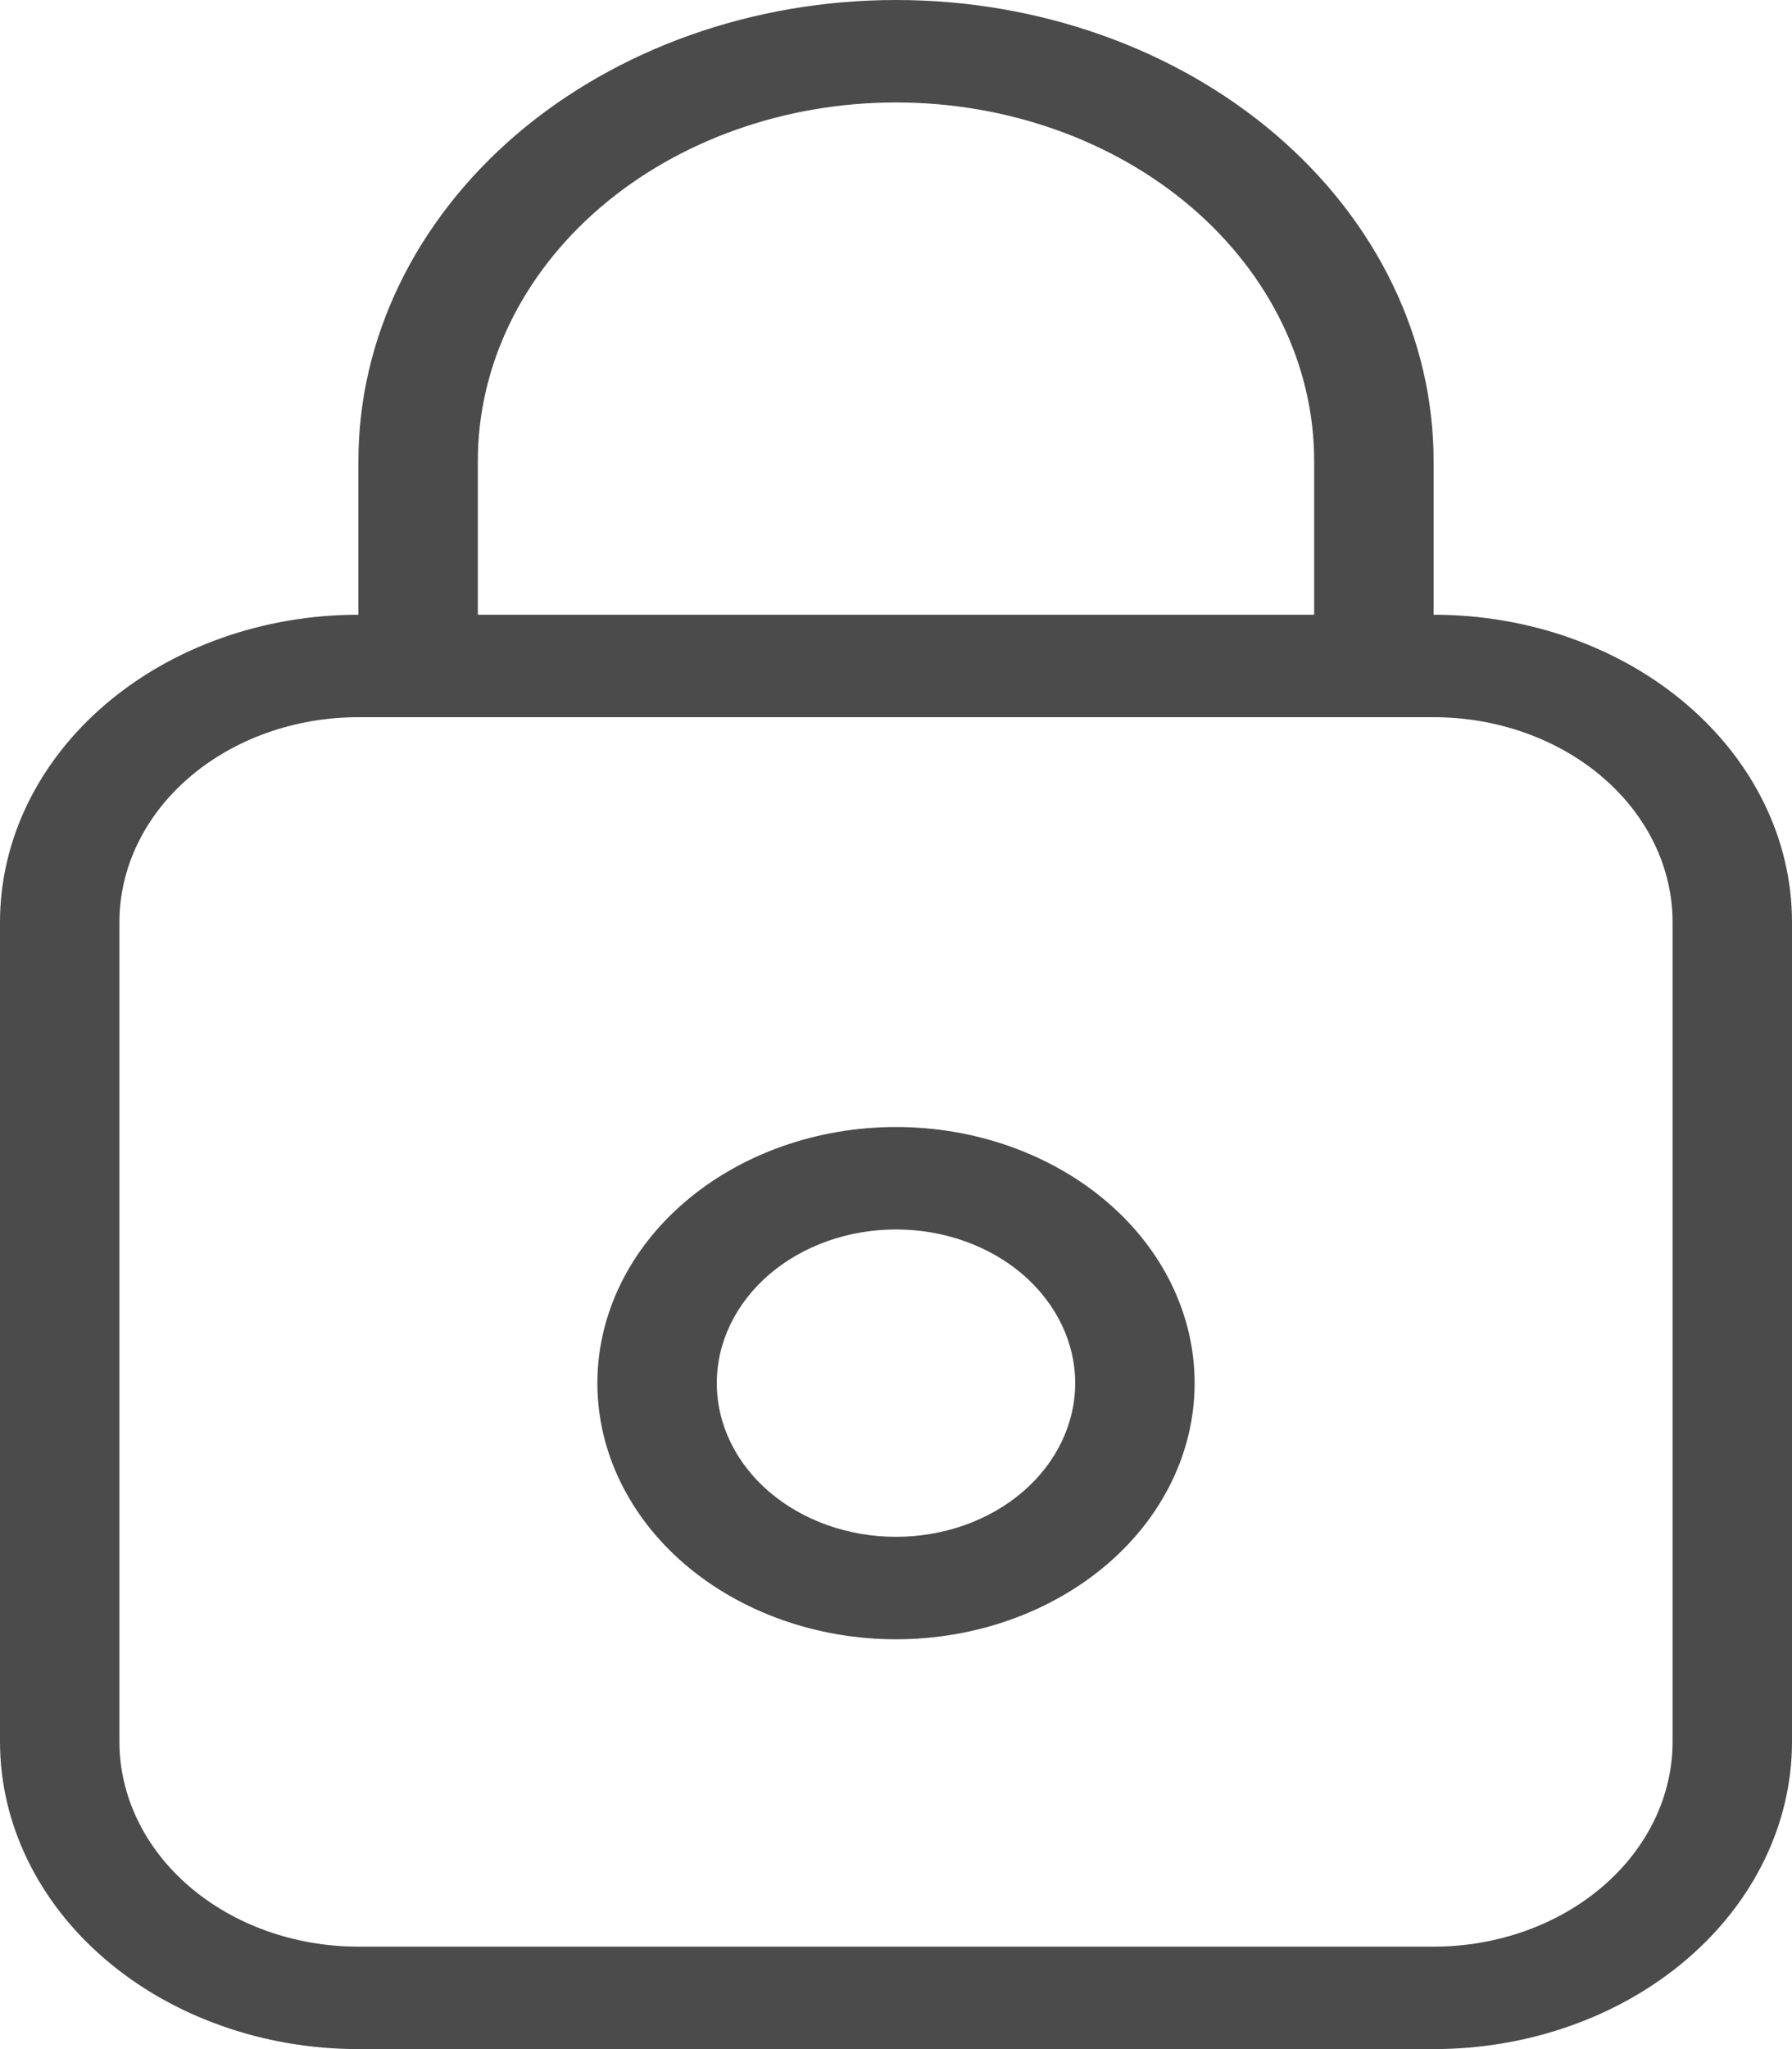 <svg width="14" height="16" viewBox="0 0 14 16" fill="none" xmlns="http://www.w3.org/2000/svg">
<path d="M11.2 4.8C11.943 4.8 12.655 5.053 13.18 5.503C13.705 5.953 14 6.563 14 7.2V13.6C14 14.236 13.705 14.847 13.18 15.297C12.655 15.747 11.943 16 11.2 16H2.8C2.057 16 1.345 15.747 0.82 15.297C0.295 14.847 0 14.236 0 13.6V7.2C0 6.563 0.295 5.953 0.82 5.503C1.345 5.053 2.057 4.8 2.8 4.8V3.6C2.8 2.645 3.243 1.73 4.03 1.054C4.818 0.379 5.886 0 7 0C8.114 0 9.182 0.379 9.97 1.054C10.758 1.73 11.2 2.645 11.2 3.6V4.8ZM2.8 5.6C2.305 5.6 1.83 5.769 1.48 6.069C1.13 6.369 0.933 6.776 0.933 7.2V13.6C0.933 14.024 1.13 14.431 1.48 14.731C1.83 15.031 2.305 15.2 2.8 15.2H11.2C11.695 15.2 12.17 15.031 12.52 14.731C12.87 14.431 13.067 14.024 13.067 13.6V7.2C13.067 6.776 12.87 6.369 12.52 6.069C12.17 5.769 11.695 5.6 11.2 5.6H2.8ZM10.267 4.8V3.6C10.267 2.857 9.922 2.145 9.31 1.62C8.697 1.095 7.866 0.8 7 0.8C6.134 0.8 5.303 1.095 4.69 1.62C4.077 2.145 3.733 2.857 3.733 3.6V4.8H10.267ZM7 9.6C6.629 9.6 6.273 9.726 6.01 9.951C5.747 10.177 5.6 10.482 5.6 10.8C5.6 11.118 5.747 11.424 6.01 11.649C6.273 11.874 6.629 12 7 12C7.371 12 7.727 11.874 7.99 11.649C8.252 11.424 8.4 11.118 8.4 10.8C8.4 10.482 8.252 10.177 7.99 9.951C7.727 9.726 7.371 9.6 7 9.6ZM7 8.8C7.619 8.8 8.212 9.011 8.65 9.386C9.088 9.761 9.333 10.27 9.333 10.8C9.333 11.33 9.088 11.839 8.65 12.214C8.212 12.589 7.619 12.8 7 12.8C6.381 12.8 5.788 12.589 5.35 12.214C4.912 11.839 4.667 11.33 4.667 10.8C4.667 10.27 4.912 9.761 5.35 9.386C5.788 9.011 6.381 8.8 7 8.8Z" fill="#4B4B4B"/>
</svg>
